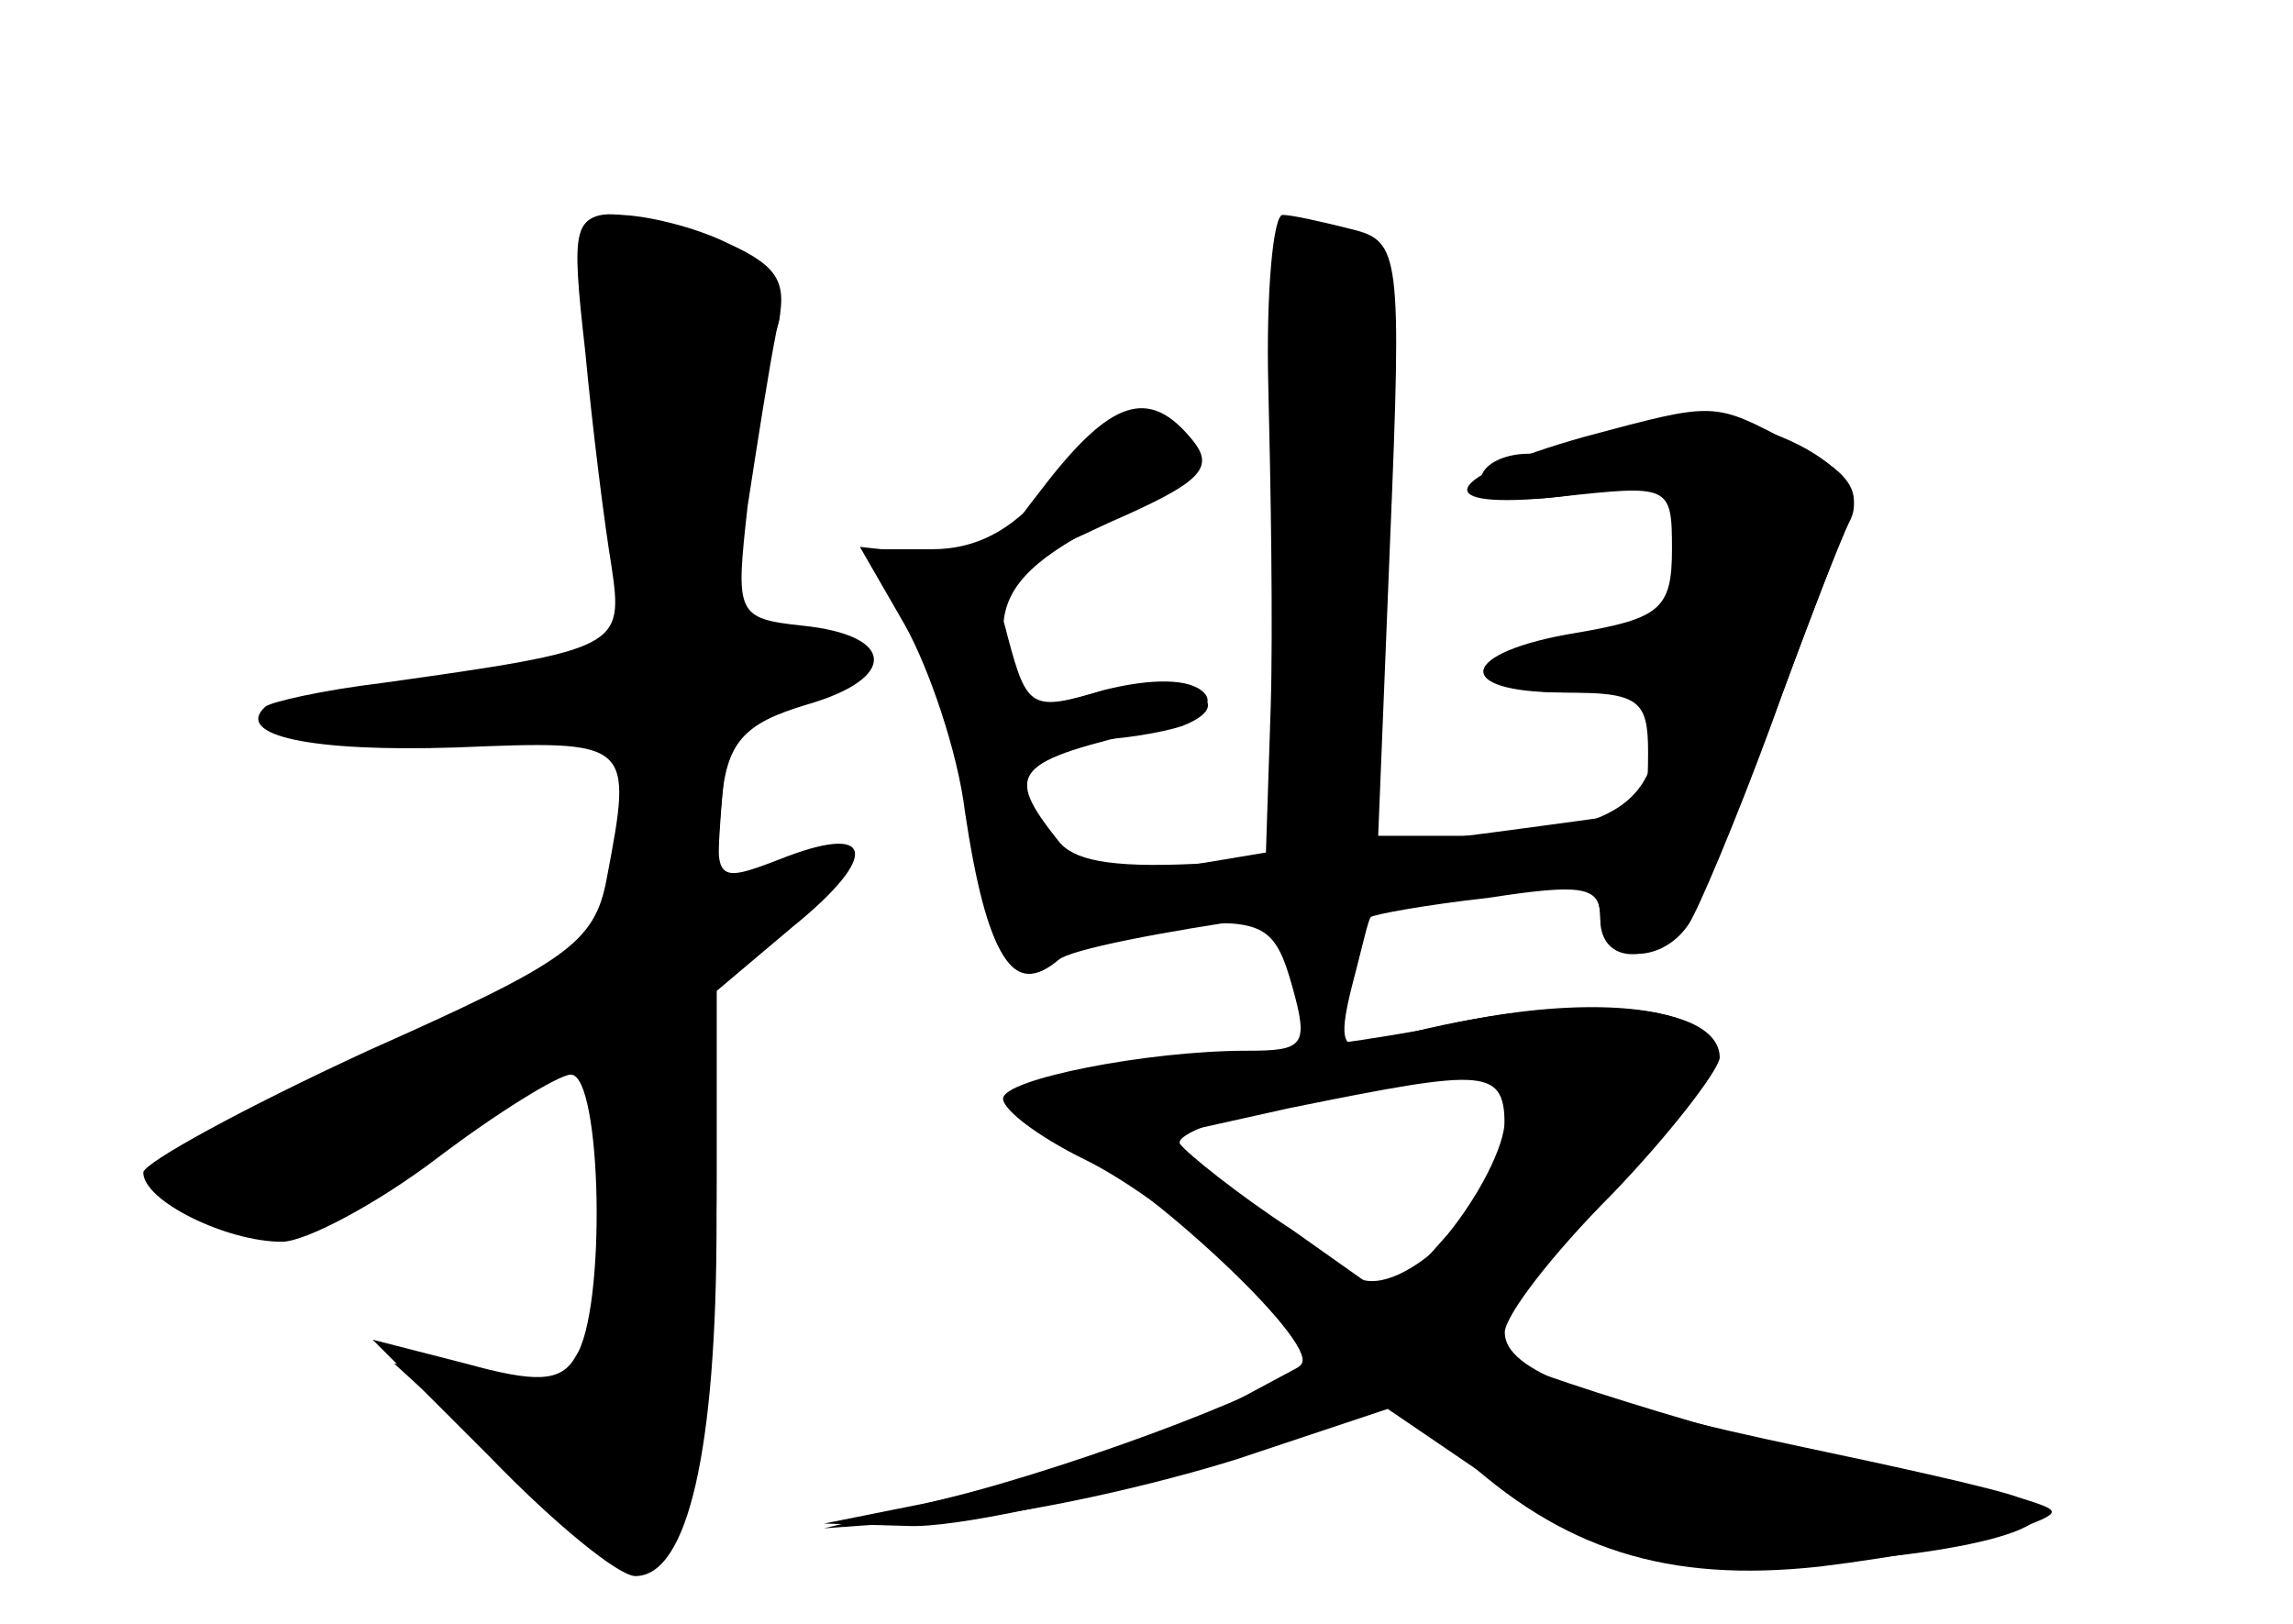 <?xml version="1.0" standalone="no"?>
<!DOCTYPE svg PUBLIC "-//W3C//DTD SVG 20010904//EN"
 "http://www.w3.org/TR/2001/REC-SVG-20010904/DTD/svg10.dtd">
<svg version="1.0" xmlns="http://www.w3.org/2000/svg"
 width="96pt" height="68pt" viewBox="0 0 96 68"
 preserveAspectRatio="xMidYMid meet">
<g transform="translate(0,68) scale(0.1,-0.1)" fill="#000000" stroke="none">
<g id="part-0" class="char-part">
  <path d="M245 533 c3 -32 8 -72 11 -90 5 -34 4 -35 -96 -49 -25 -3 -47 -8 -49
-10 -13 -12 19 -19 80 -17 74 3 74 3 63 -55 -5 -27 -17 -35 -100 -72 -52 -24
-94 -47 -94 -51 0 -12 35 -29 58 -29 10 0 40 16 65 35 25 19 51 35 56 35 13 0
15 -99 2 -118 -6 -11 -17 -11 -46 -3 l-39 10 49 -49 c27 -28 54 -50 61 -50 22
0 34 53 34 148 l0 97 32 27 c37 30 34 44 -6 28 -26 -10 -27 -9 -24 23 2 26 9
34 36 42 38 11 37 29 -2 33 -28 3 -28 5 -23 50 4 26 9 58 12 73 5 20 2 27 -20
37 -14 7 -35 12 -46 12 -19 0 -20 -4 -14 -57z"/>
  <path d="M531 518 c1 -40 2 -101 1 -134 l-2 -61 -42 -7 c-43 -7 -58 2 -58 37
0 11 8 17 24 17 13 0 32 3 41 6 28 11 -4 23 -36 14 -32 -10 -39 -5 -39 26 0
17 11 29 40 44 43 22 50 34 23 44 -12 5 -24 -3 -41 -24 -16 -21 -32 -30 -52
-30 l-29 0 19 -32 c10 -18 21 -54 25 -79 9 -61 19 -77 38 -61 8 7 31 13 52 15
34 2 39 -1 46 -26 7 -25 5 -27 -19 -27 -42 0 -102 -12 -102 -20 0 -4 11 -12
25 -18 34 -16 106 -83 100 -93 -7 -11 -111 -49 -160 -59 l-40 -8 35 -1 c19 -1
74 11 122 25 l86 27 22 -21 c44 -41 88 -55 152 -48 33 4 69 11 81 15 21 8 21
8 2 14 -11 4 -52 13 -90 21 -90 19 -125 32 -125 48 0 7 20 33 45 58 24 25 44
51 45 57 0 25 -70 28 -143 7 -15 -5 -17 -1 -11 23 4 15 7 29 8 29 1 1 22 5 49
8 39 6 47 5 47 -8 0 -19 25 -21 37 -3 4 6 20 44 34 82 14 39 29 78 34 88 11
25 -58 53 -92 38 -13 -6 -33 -11 -43 -11 -11 0 -20 -5 -20 -11 0 -8 14 -10 40
-6 22 3 40 2 41 -1 6 -50 6 -50 -38 -57 -53 -8 -57 -25 -4 -25 35 0 38 -2 34
-24 -5 -26 -27 -36 -82 -36 l-34 0 5 124 c5 120 4 125 -16 130 -12 3 -25 6
-29 6 -4 0 -7 -33 -6 -72z m99 -311 c0 -29 -43 -72 -62 -62 -7 5 -29 19 -48
34 l-34 25 54 12 c84 17 90 17 90 -9z"/>
</g>
<g id="part-1" class="char-part">
  <path d="M245 568 c4 -13 9 -55 12 -95 l5 -71 -66 -7 c-90 -10 -94 -25 -6 -25
l71 0 -3 -46 -3 -45 -92 -41 c-51 -23 -93 -45 -93 -50 0 -4 11 -14 25 -20 22
-10 31 -6 84 30 33 23 64 42 70 42 8 0 9 -19 5 -57 -9 -86 -9 -86 -52 -80
l-37 6 43 -39 c24 -22 49 -40 56 -40 23 0 36 57 36 156 l0 92 33 21 c33 21 22
30 -14 10 -19 -10 -20 -8 -17 33 3 39 6 43 31 46 35 4 30 26 -6 30 -18 2 -27
9 -27 20 1 20 15 79 25 104 5 12 -2 21 -24 32 -45 24 -65 21 -56 -6z"/>
</g>
<g id="part-2" class="char-part">
  <path d="M436 475 c-15 -19 -25 -35 -23 -35 3 0 26 9 51 21 39 17 45 23 35 35
-18 22 -34 17 -63 -21z"/>
</g>
<g id="part-3" class="char-part">
  <path d="M663 497 c-60 -17 -66 -31 -10 -25 46 5 47 5 47 -22 0 -25 -5 -29
-40 -35 -49 -8 -53 -25 -5 -25 31 0 35 -3 35 -25 0 -14 -1 -25 -2 -25 -186
-26 -233 -28 -245 -12 -23 29 -19 33 41 47 18 4 25 10 20 15 -6 6 -22 6 -42 1
-30 -9 -32 -8 -40 22 -6 25 -14 33 -35 35 l-27 3 19 -33 c10 -18 22 -53 25
-78 9 -60 20 -78 39 -62 11 9 150 29 220 32 4 0 7 -7 7 -15 0 -21 27 -19 39 4
6 10 21 47 34 82 13 35 27 72 31 81 6 12 0 21 -23 32 -34 18 -32 18 -88 3z"/>
</g>
<g id="part-4" class="char-part">
  <path d="M602 250 c-19 -4 -67 -11 -108 -15 -41 -4 -74 -11 -74 -15 0 -5 15
-16 33 -25 19 -9 49 -31 67 -50 l32 -33 -41 -22 c-23 -11 -70 -27 -104 -35
l-62 -15 55 4 c30 2 83 14 118 25 l63 21 47 -32 c39 -28 56 -33 102 -33 73 0
139 14 120 25 -8 4 -35 10 -59 14 -39 6 -161 43 -170 51 -2 2 21 31 50 65 43
49 50 63 39 70 -18 11 -62 11 -108 0z m28 -39 c0 -11 -11 -32 -24 -48 l-24
-27 -41 29 c-23 15 -44 32 -47 36 -2 4 19 12 48 17 81 15 88 14 88 -7z"/>
</g>
</g>
</svg>